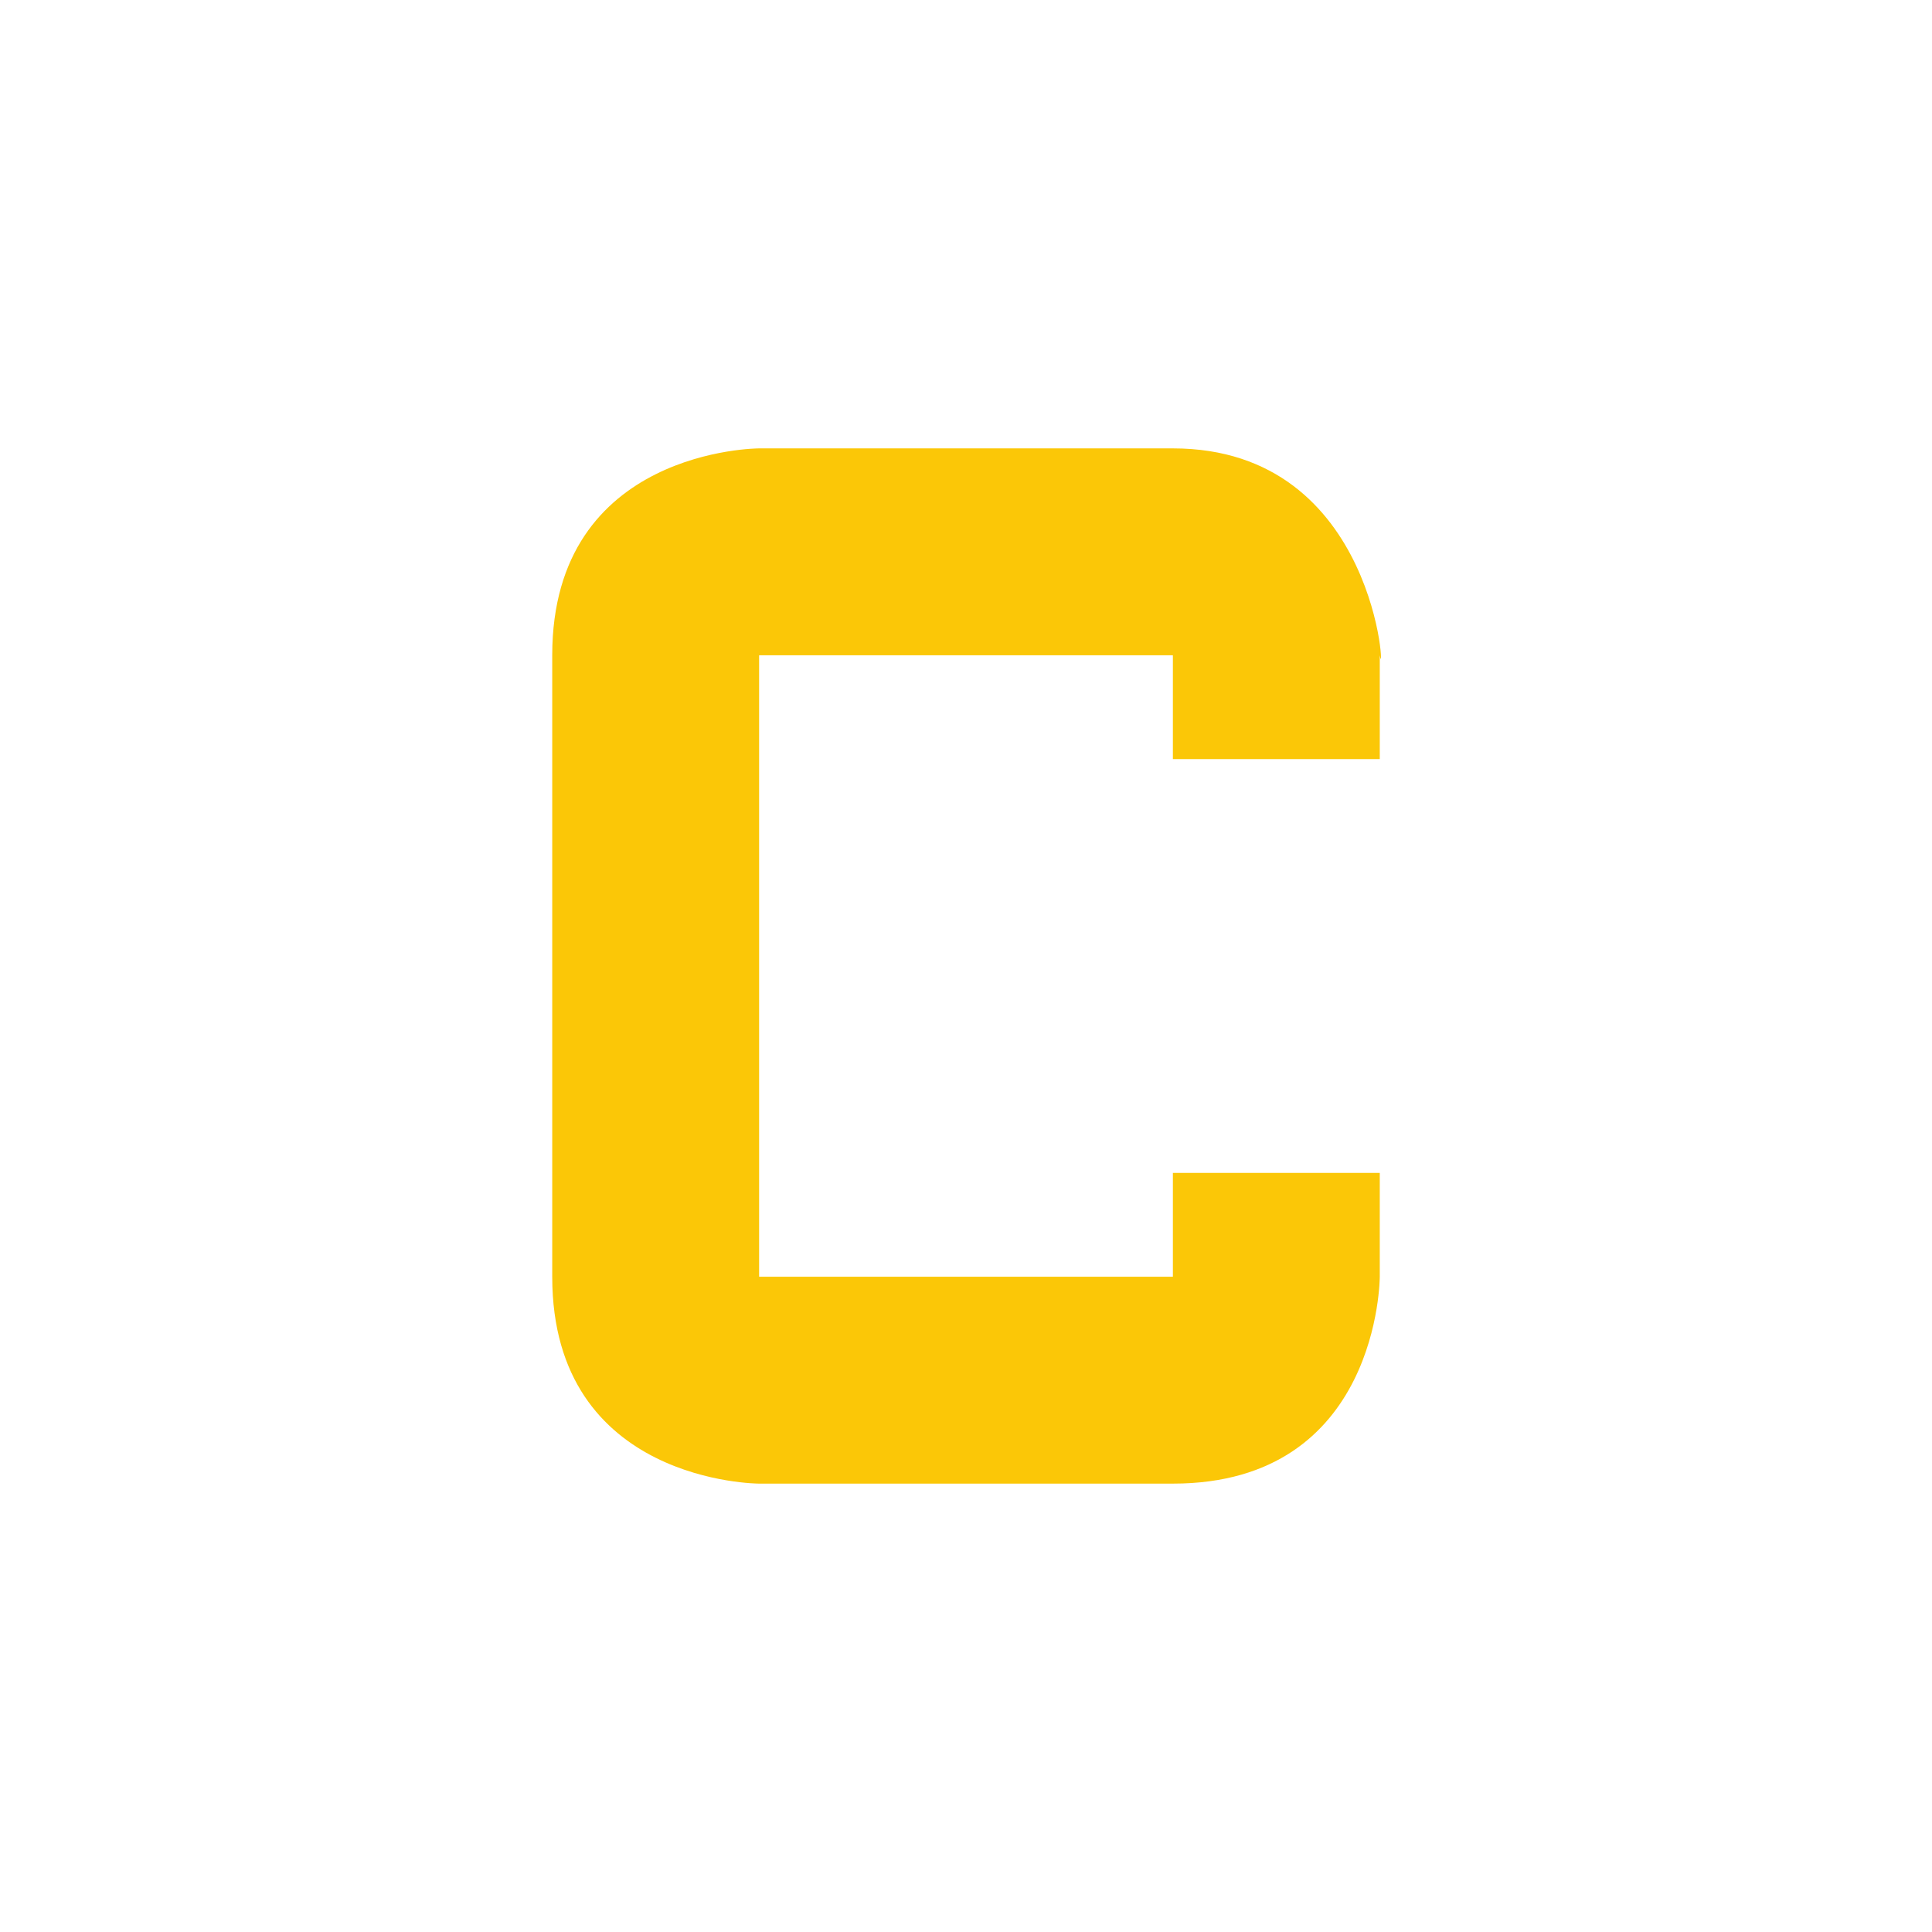 <?xml version="1.0" encoding="UTF-8" standalone="no"?>
<svg
   xmlns:dc="http://purl.org/dc/elements/1.1/"
   xmlns:cc="http://creativecommons.org/ns#"
   xmlns:rdf="http://www.w3.org/1999/02/22-rdf-syntax-ns#"
   xmlns:svg="http://www.w3.org/2000/svg"
   xmlns="http://www.w3.org/2000/svg"
   xmlns:sodipodi="http://sodipodi.sourceforge.net/DTD/sodipodi-0.dtd"
   xmlns:inkscape="http://www.inkscape.org/namespaces/inkscape"
   width="24"
   height="24"
   id="svg9"
   version="1.1"
   sodipodi:docname="network-cellular-cdma-1x.svg"
   inkscape:version="0.92.4 (5da689c313, 2019-01-14)">
  <sodipodi:namedview
     pagecolor="#ffffff"
     bordercolor="#666666"
     borderopacity="1"
     objecttolerance="10"
     gridtolerance="10"
     guidetolerance="10"
     inkscape:pageopacity="0"
     inkscape:pageshadow="2"
     inkscape:window-width="1087"
     inkscape:window-height="480"
     id="namedview6"
     showgrid="false"
     inkscape:zoom="9.8333333"
     inkscape:cx="1.0677966"
     inkscape:cy="12"
     inkscape:window-x="0"
     inkscape:window-y="25"
     inkscape:window-maximized="0"
     inkscape:current-layer="svg9" />
  <defs
     id="defs3">
    <style
       id="current-color-scheme" />
  </defs>
  <path
     d="m 9.43,5.57 h 5.14 c 2.57,0 2.64,3.02 2.57,2.57 V 9.43 H 14.57 V 8.14 H 9.43 v 7.72 h 5.14 v -1.29 h 2.57 v 1.29 c 0,0 0,2.57 -2.57,2.57 H 9.43 c 0,0 -2.57,0 -2.57,-2.57 V 8.14 c 0,-2.57 2.57,-2.57 2.57,-2.57 z"
     id="path5"
     inkscape:connector-curvature="0"
     style="color:#ffffff;fill:#fbc707;stroke-width:1.29" />
</svg>
